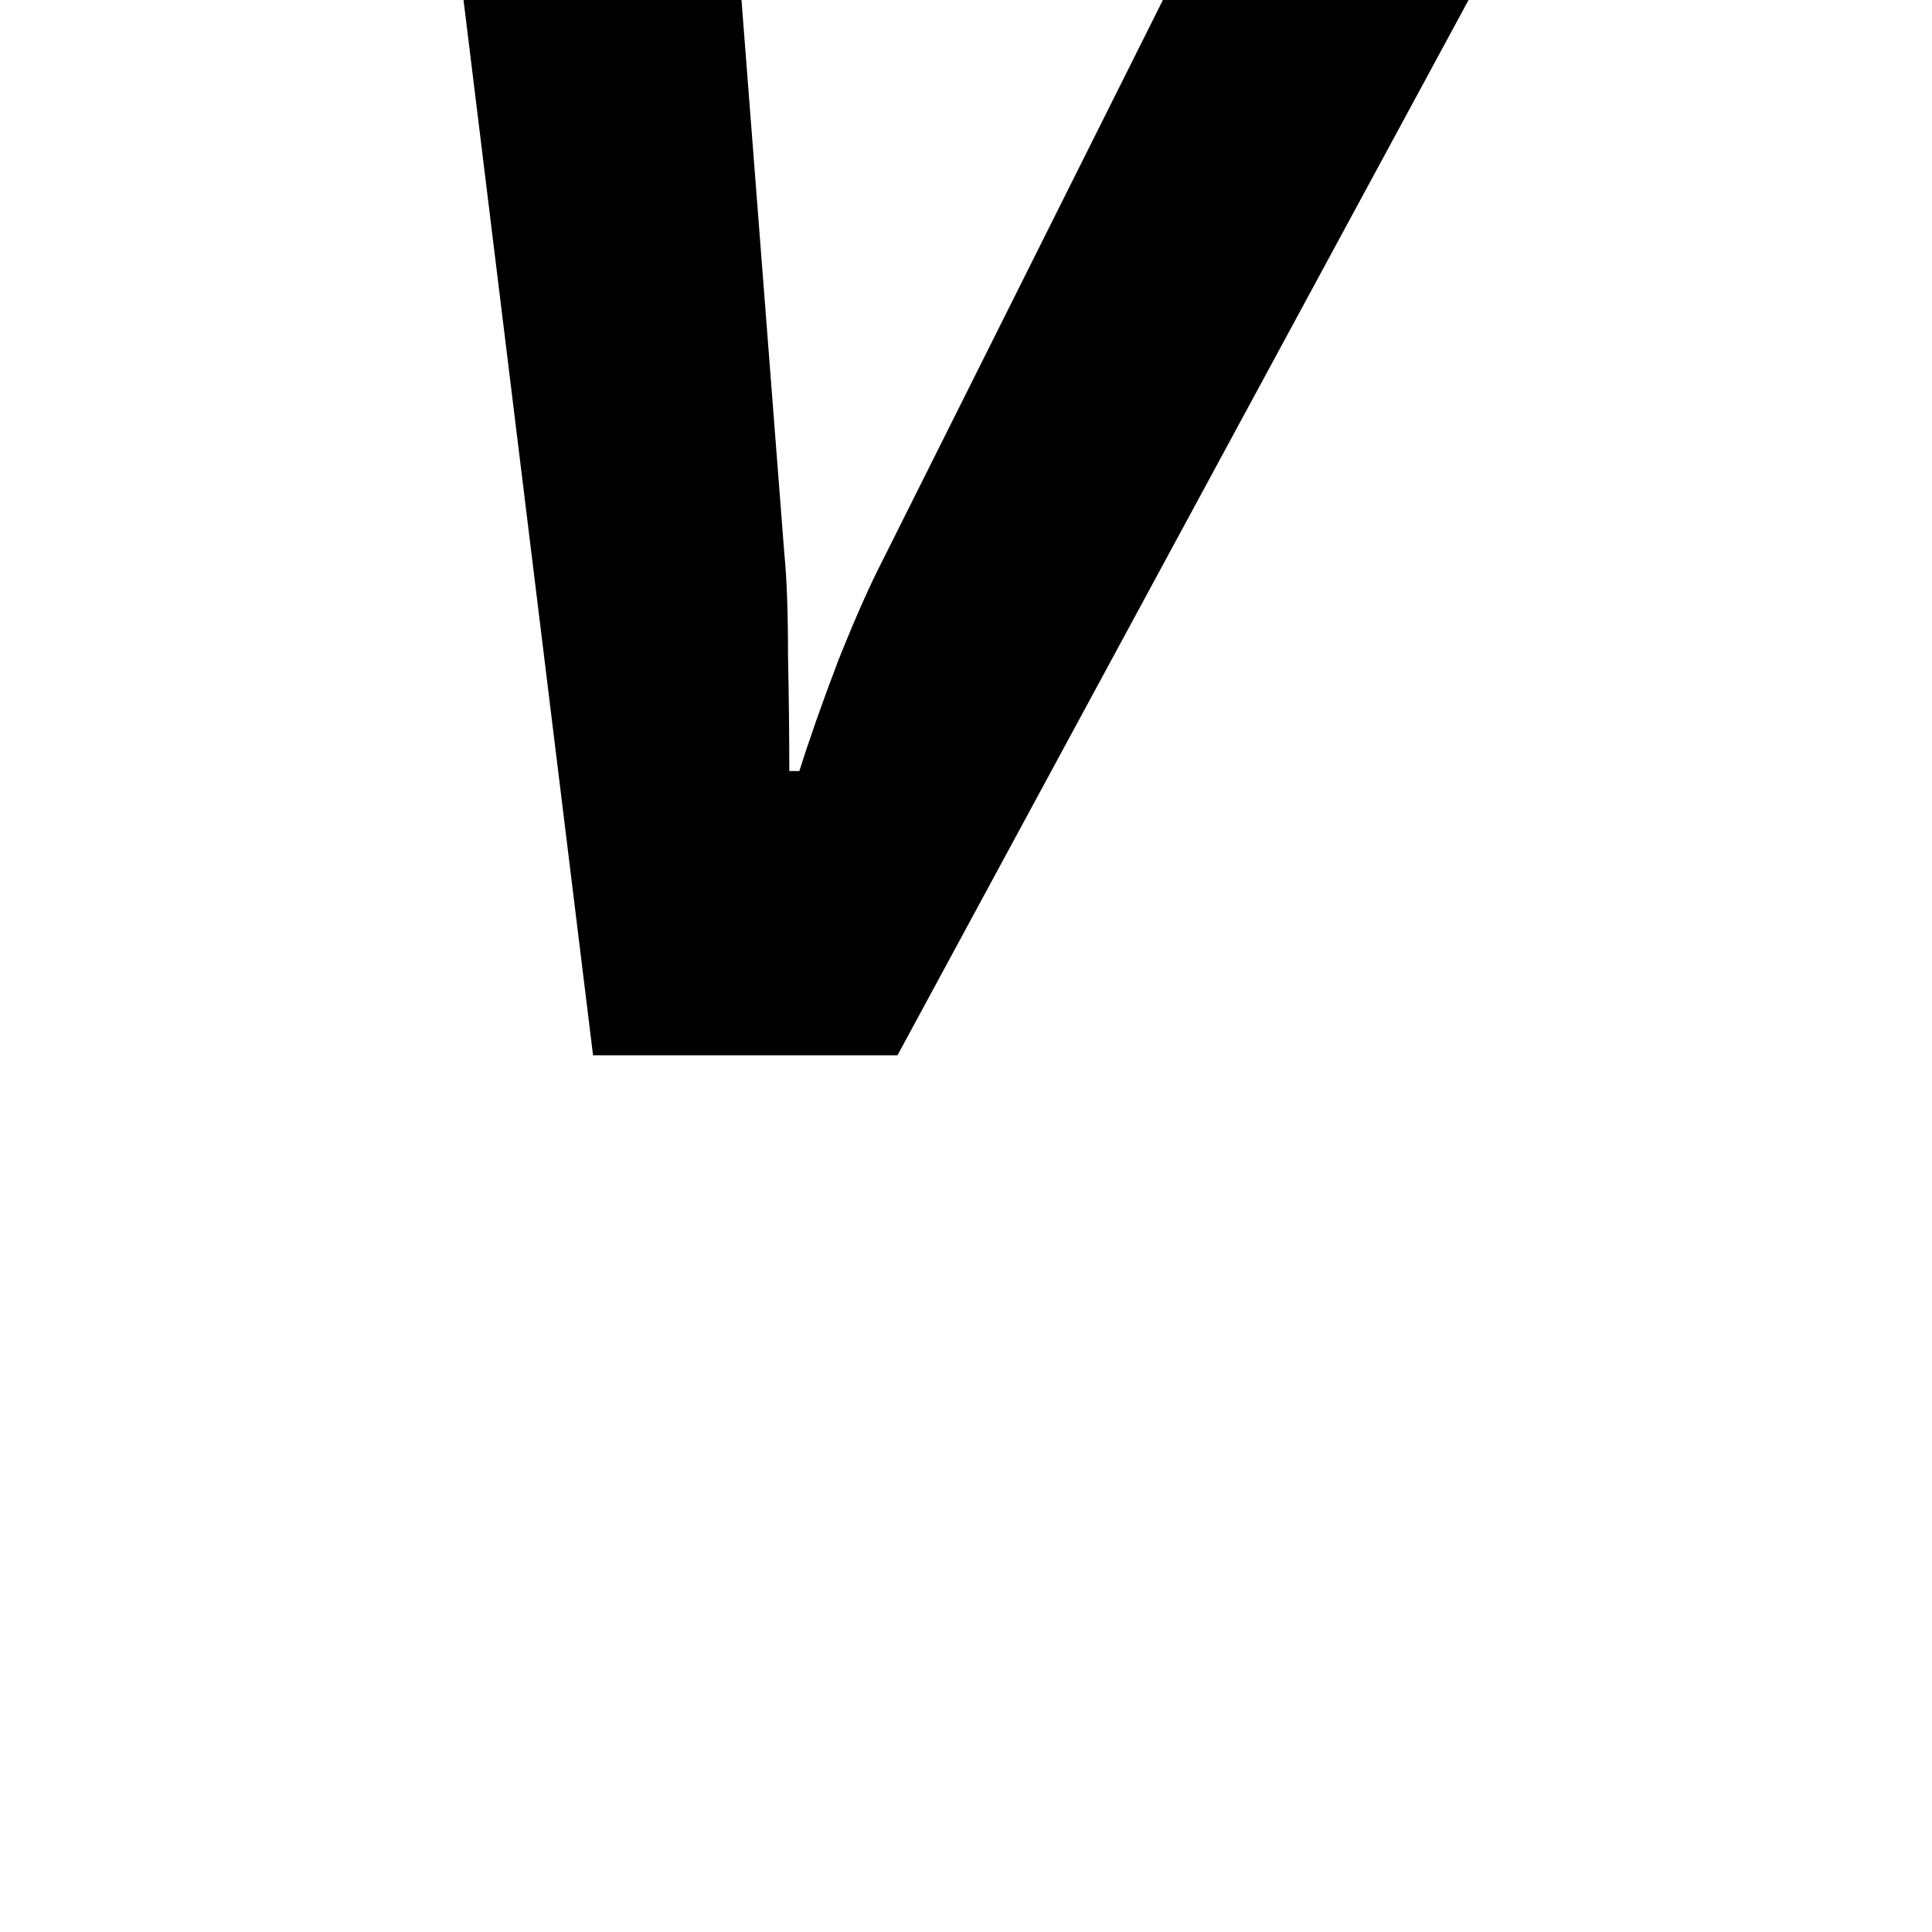 <svg height="24" viewBox="0 0 24 24" width="24" xmlns="http://www.w3.org/2000/svg">
<path d="M2.812,0 L1.203,13.109 L4.656,13.109 L5.188,6.234 Q5.234,5.781 5.234,4.969 Q5.25,4.172 5.25,3.531 L5.375,3.531 Q5.562,4.125 5.859,4.906 Q6.172,5.688 6.406,6.141 L9.891,13.109 L13.688,13.109 L6.594,0 Z" transform="translate(4.555, 13.109) scale(1, -1)"/>
</svg>